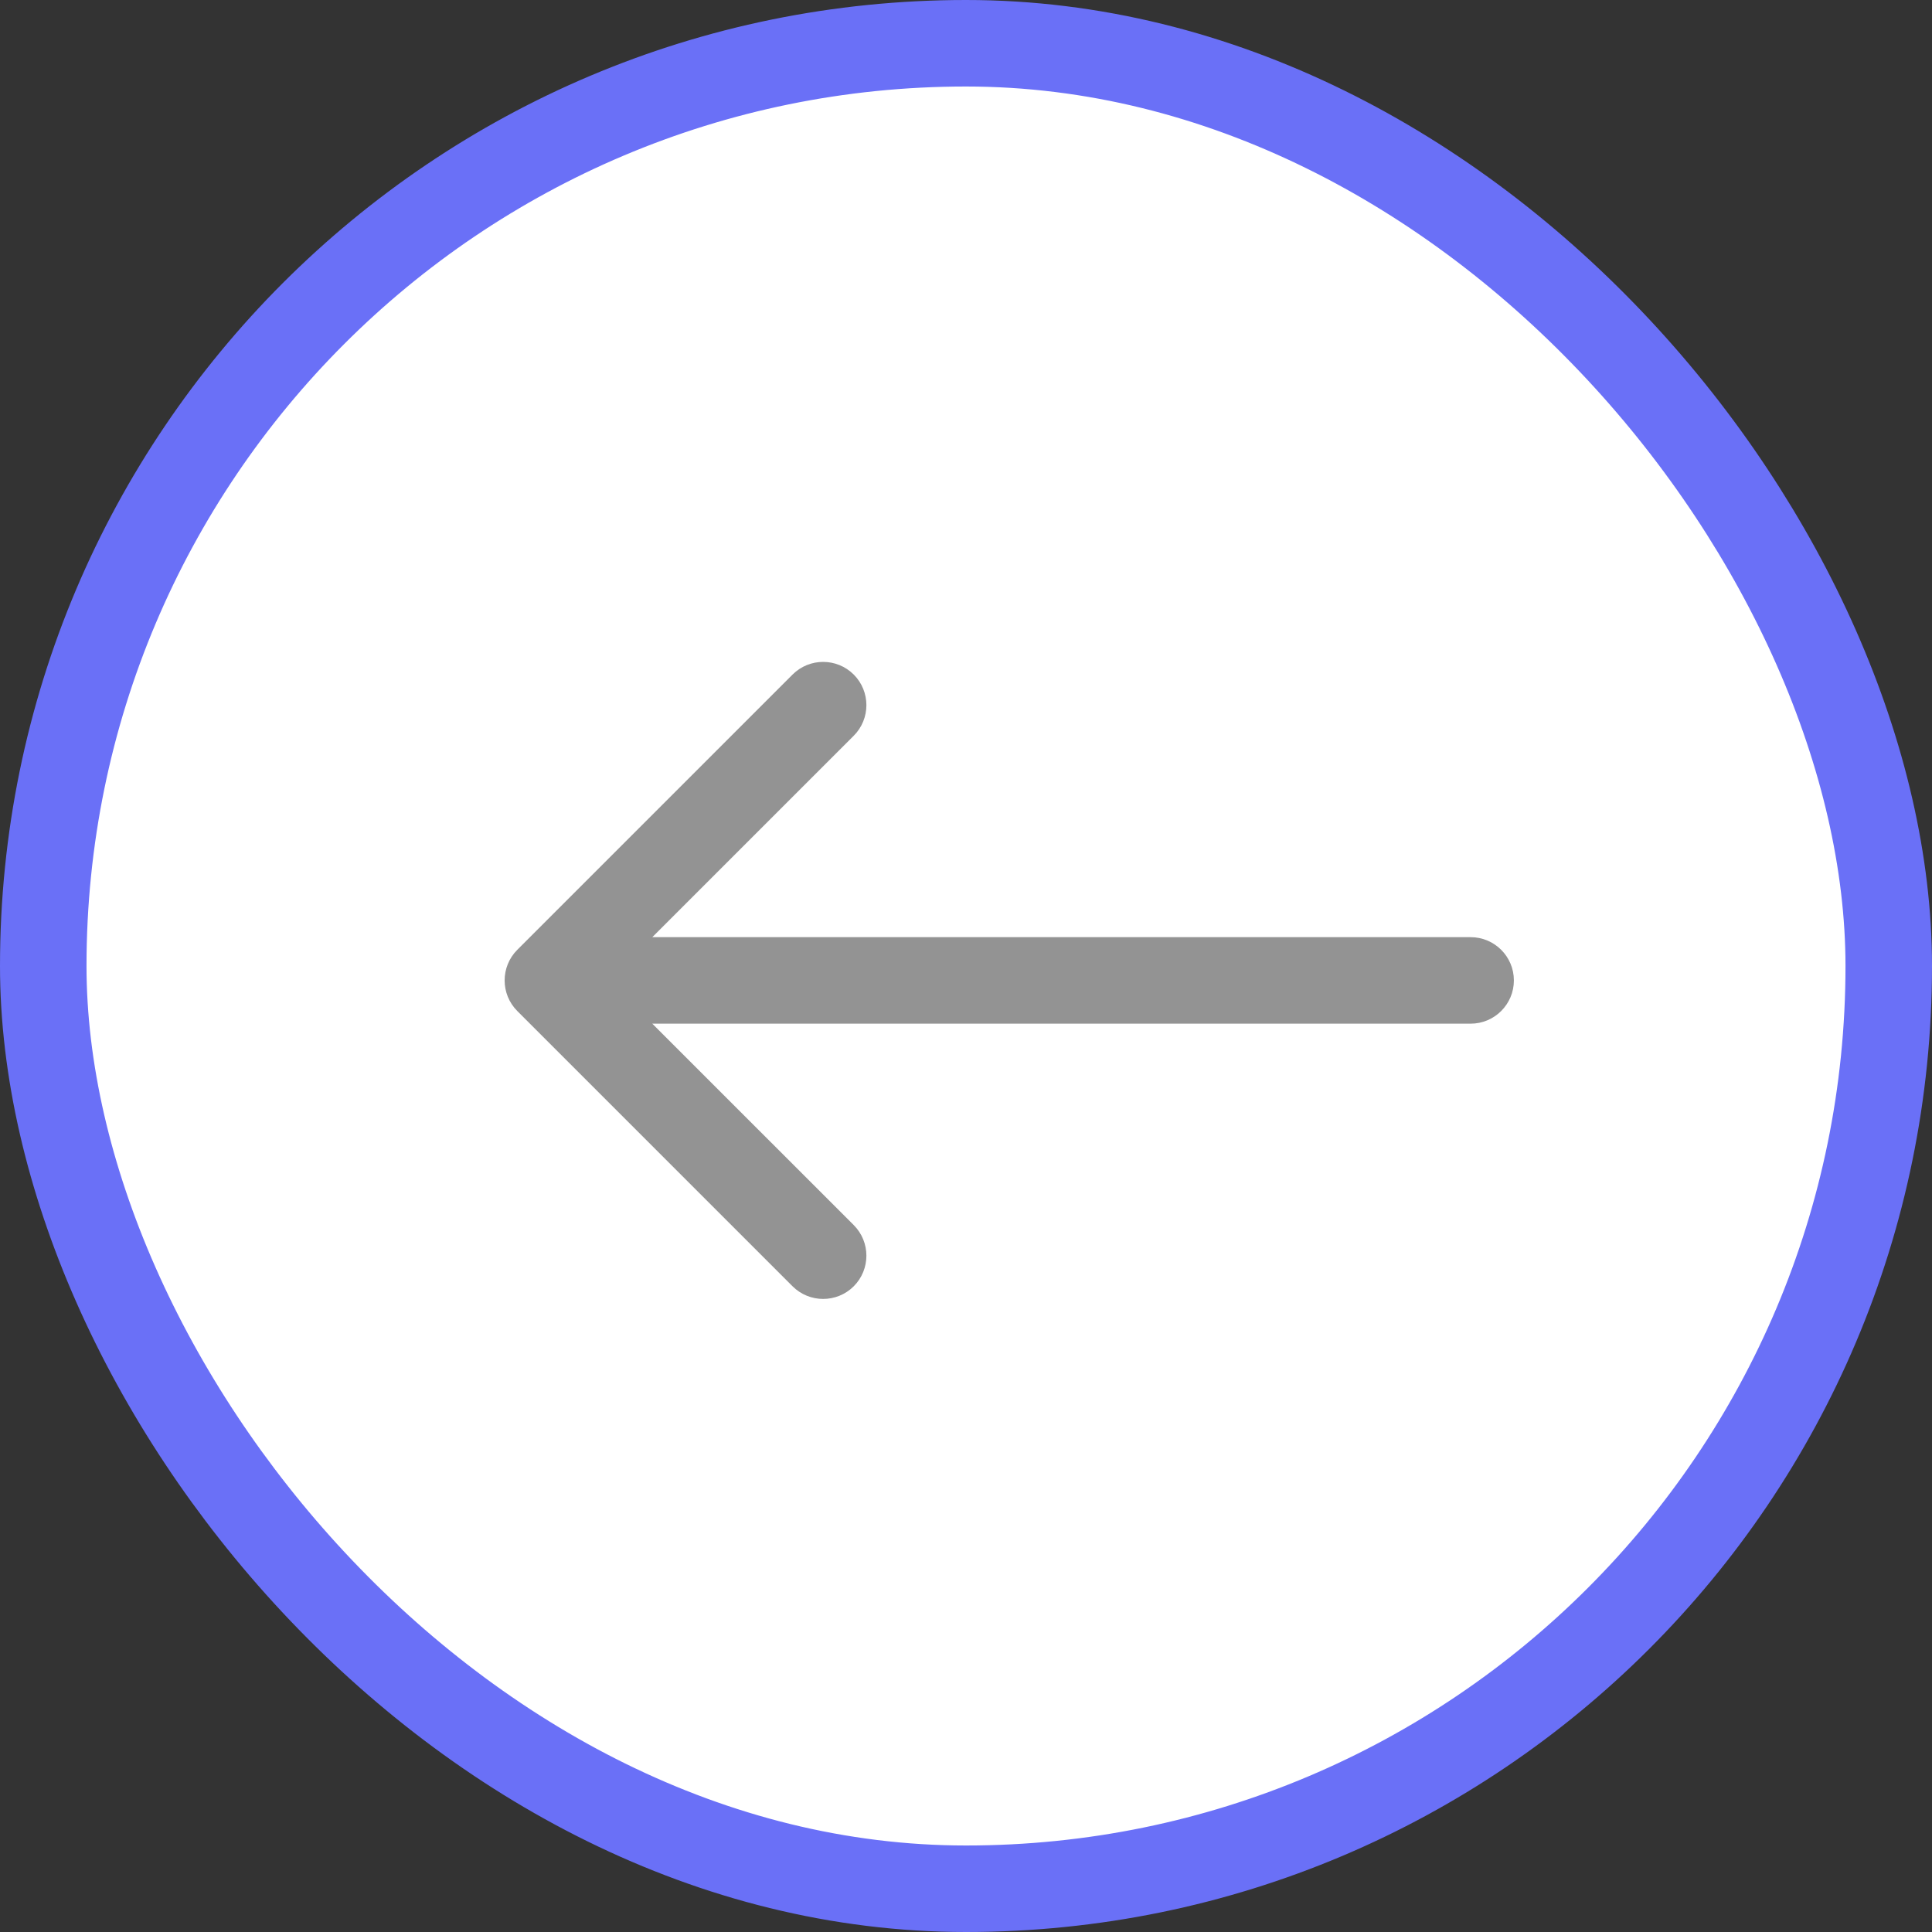 <svg width="67" height="67" viewBox="0 0 67 67" fill="none" xmlns="http://www.w3.org/2000/svg">
<rect x="0" y="0" width="67" height="67" fill="#333333" stroke="none"/>
<rect x="1.5" y="1.5" width="64" height="64" rx="32" fill="white"/>
<rect x="1.5" y="1.5" width="64" height="64" rx="32" stroke="#6A70F7" stroke-width="3"/>
<path d="M51 35.5C51.828 35.5 52.5 34.828 52.5 34C52.5 33.172 51.828 32.5 51 32.5V35.5ZM17.939 32.939C17.354 33.525 17.354 34.475 17.939 35.061L27.485 44.607C28.071 45.192 29.021 45.192 29.607 44.607C30.192 44.021 30.192 43.071 29.607 42.485L21.121 34L29.607 25.515C30.192 24.929 30.192 23.979 29.607 23.393C29.021 22.808 28.071 22.808 27.485 23.393L17.939 32.939ZM51 32.5L19 32.5V35.5L51 35.5V32.5Z" fill="#939393"/>
</svg>
